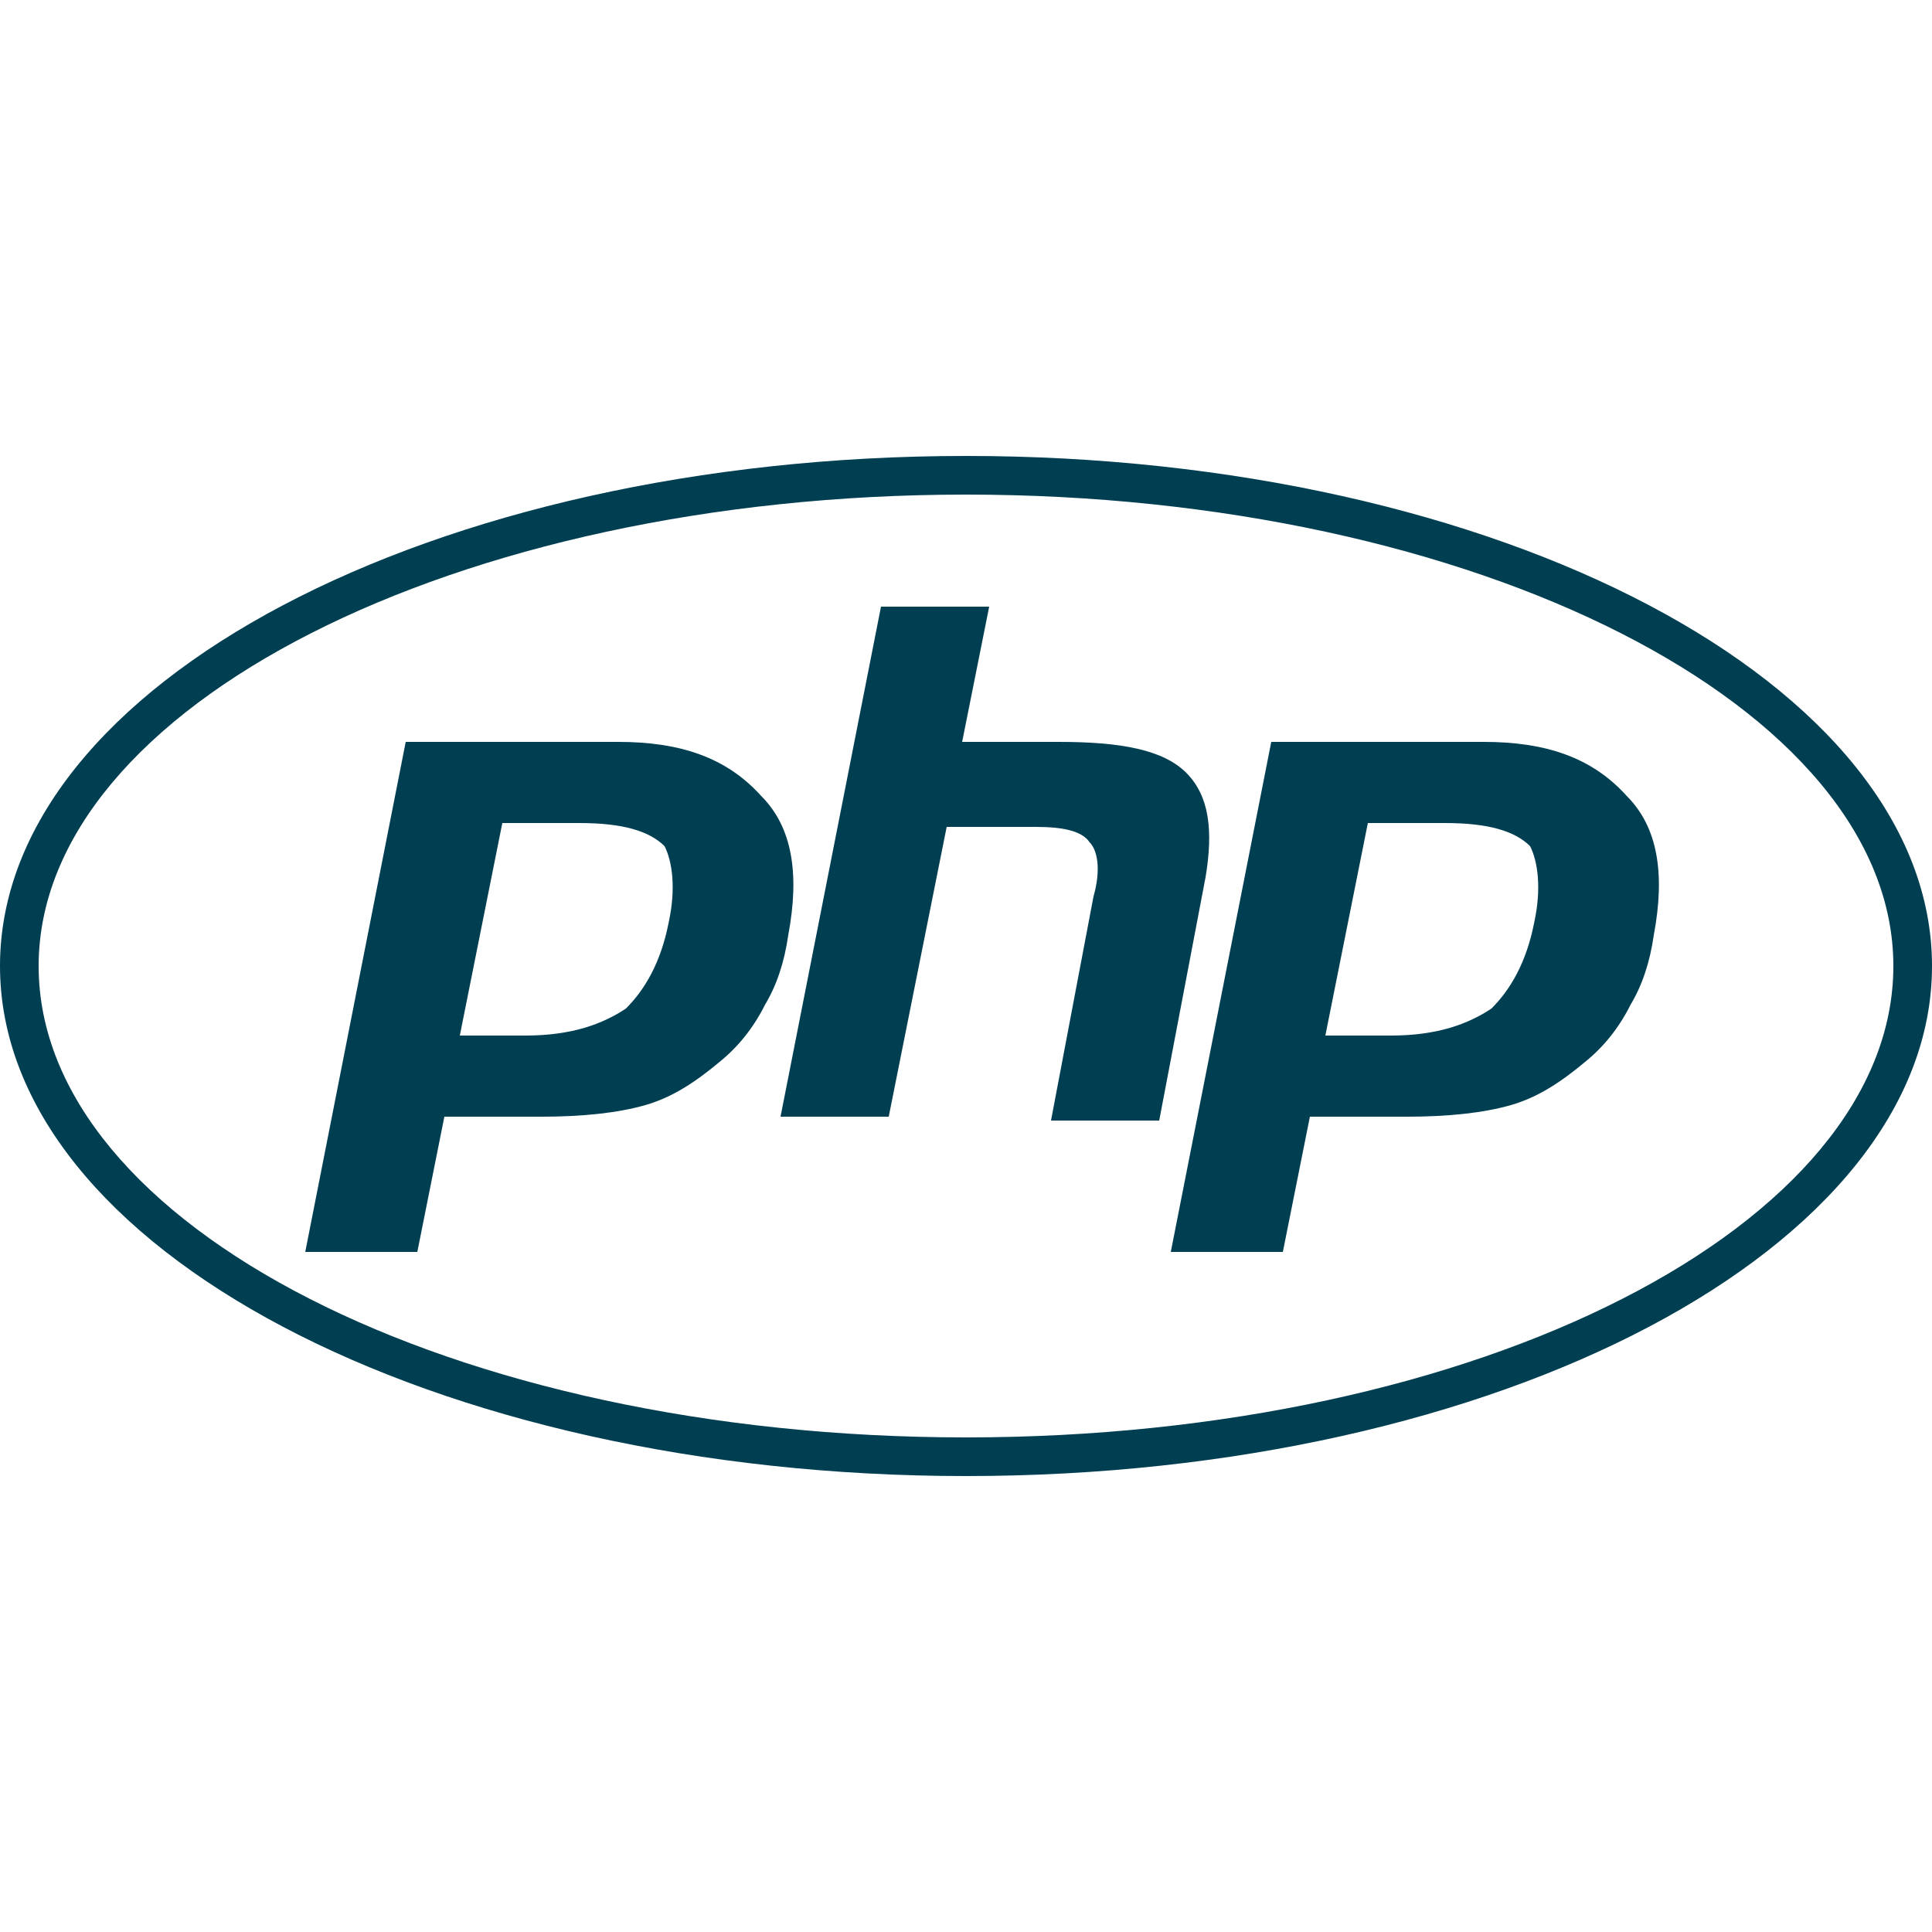 <?xml version="1.0" encoding="utf-8"?>
<!-- Generator: Adobe Illustrator 25.2.1, SVG Export Plug-In . SVG Version: 6.00 Build 0)  -->
<svg version="1.1" id="Capa_1" xmlns="http://www.w3.org/2000/svg" xmlns:xlink="http://www.w3.org/1999/xlink" x="0px" y="0px"
	 viewBox="0 0 50 50" style="enable-background:new 0 0 50 50;" xml:space="preserve">
<style type="text/css">
	.st0{fill:#003E52;}
</style>
<g>
	<path class="st0" d="M25,11.8C11.2,11.8,0,17.7,0,25s11.2,13.2,25,13.2S50,32.3,50,25S38.8,11.8,25,11.8z M25,37.2
		C11.7,37.2,1,31.7,1,25c0-6.7,10.8-12.2,24-12.2S49,18.3,49,25S38.3,37.2,25,37.2z"/>
	<g id="g3478">
		<path class="st0" d="M16,19.2h-5.5L7.9,32.4h2.9l0.7-3.5h2.5c1.1,0,2-0.1,2.7-0.3s1.3-0.6,1.9-1.1c0.5-0.4,0.9-0.9,1.2-1.5
			c0.3-0.5,0.5-1.1,0.6-1.8c0.3-1.6,0.1-2.8-0.7-3.6C18.8,19.6,17.6,19.2,16,19.2z M17.3,23.9c-0.2,1-0.6,1.7-1.1,2.2
			c-0.6,0.4-1.4,0.7-2.6,0.7h-1.7l1.1-5.5h2c1.1,0,1.8,0.2,2.2,0.6C17.4,22.3,17.5,23,17.3,23.9z"/>
		<path class="st0" d="M31.2,22.7c0.2-1.2,0.1-2.1-0.5-2.7c-0.6-0.6-1.7-0.8-3.3-0.8h-2.5l0.7-3.5h-2.8l-2.6,13.2H23l1.5-7.5h2.3
			c0.7,0,1.2,0.1,1.4,0.4c0.2,0.2,0.3,0.7,0.1,1.4l-1.1,5.8H30L31.2,22.7z"/>
		<path class="st0" d="M38.4,19.2L38.4,19.2h-5.5l-2.6,13.2h2.9l0.7-3.5h2.5c1.1,0,2-0.1,2.7-0.3s1.3-0.6,1.9-1.1
			c0.5-0.4,0.9-0.9,1.2-1.5c0.3-0.5,0.5-1.1,0.6-1.8c0.3-1.6,0.1-2.8-0.7-3.6C41.2,19.6,40,19.2,38.4,19.2z M39.7,23.9
			c-0.2,1-0.6,1.7-1.1,2.2c-0.6,0.4-1.4,0.7-2.6,0.7h-1.7l1.1-5.5h2c1.1,0,1.8,0.2,2.2,0.6C39.8,22.3,39.9,23,39.7,23.9z"/>
	</g>
</g>
</svg>
